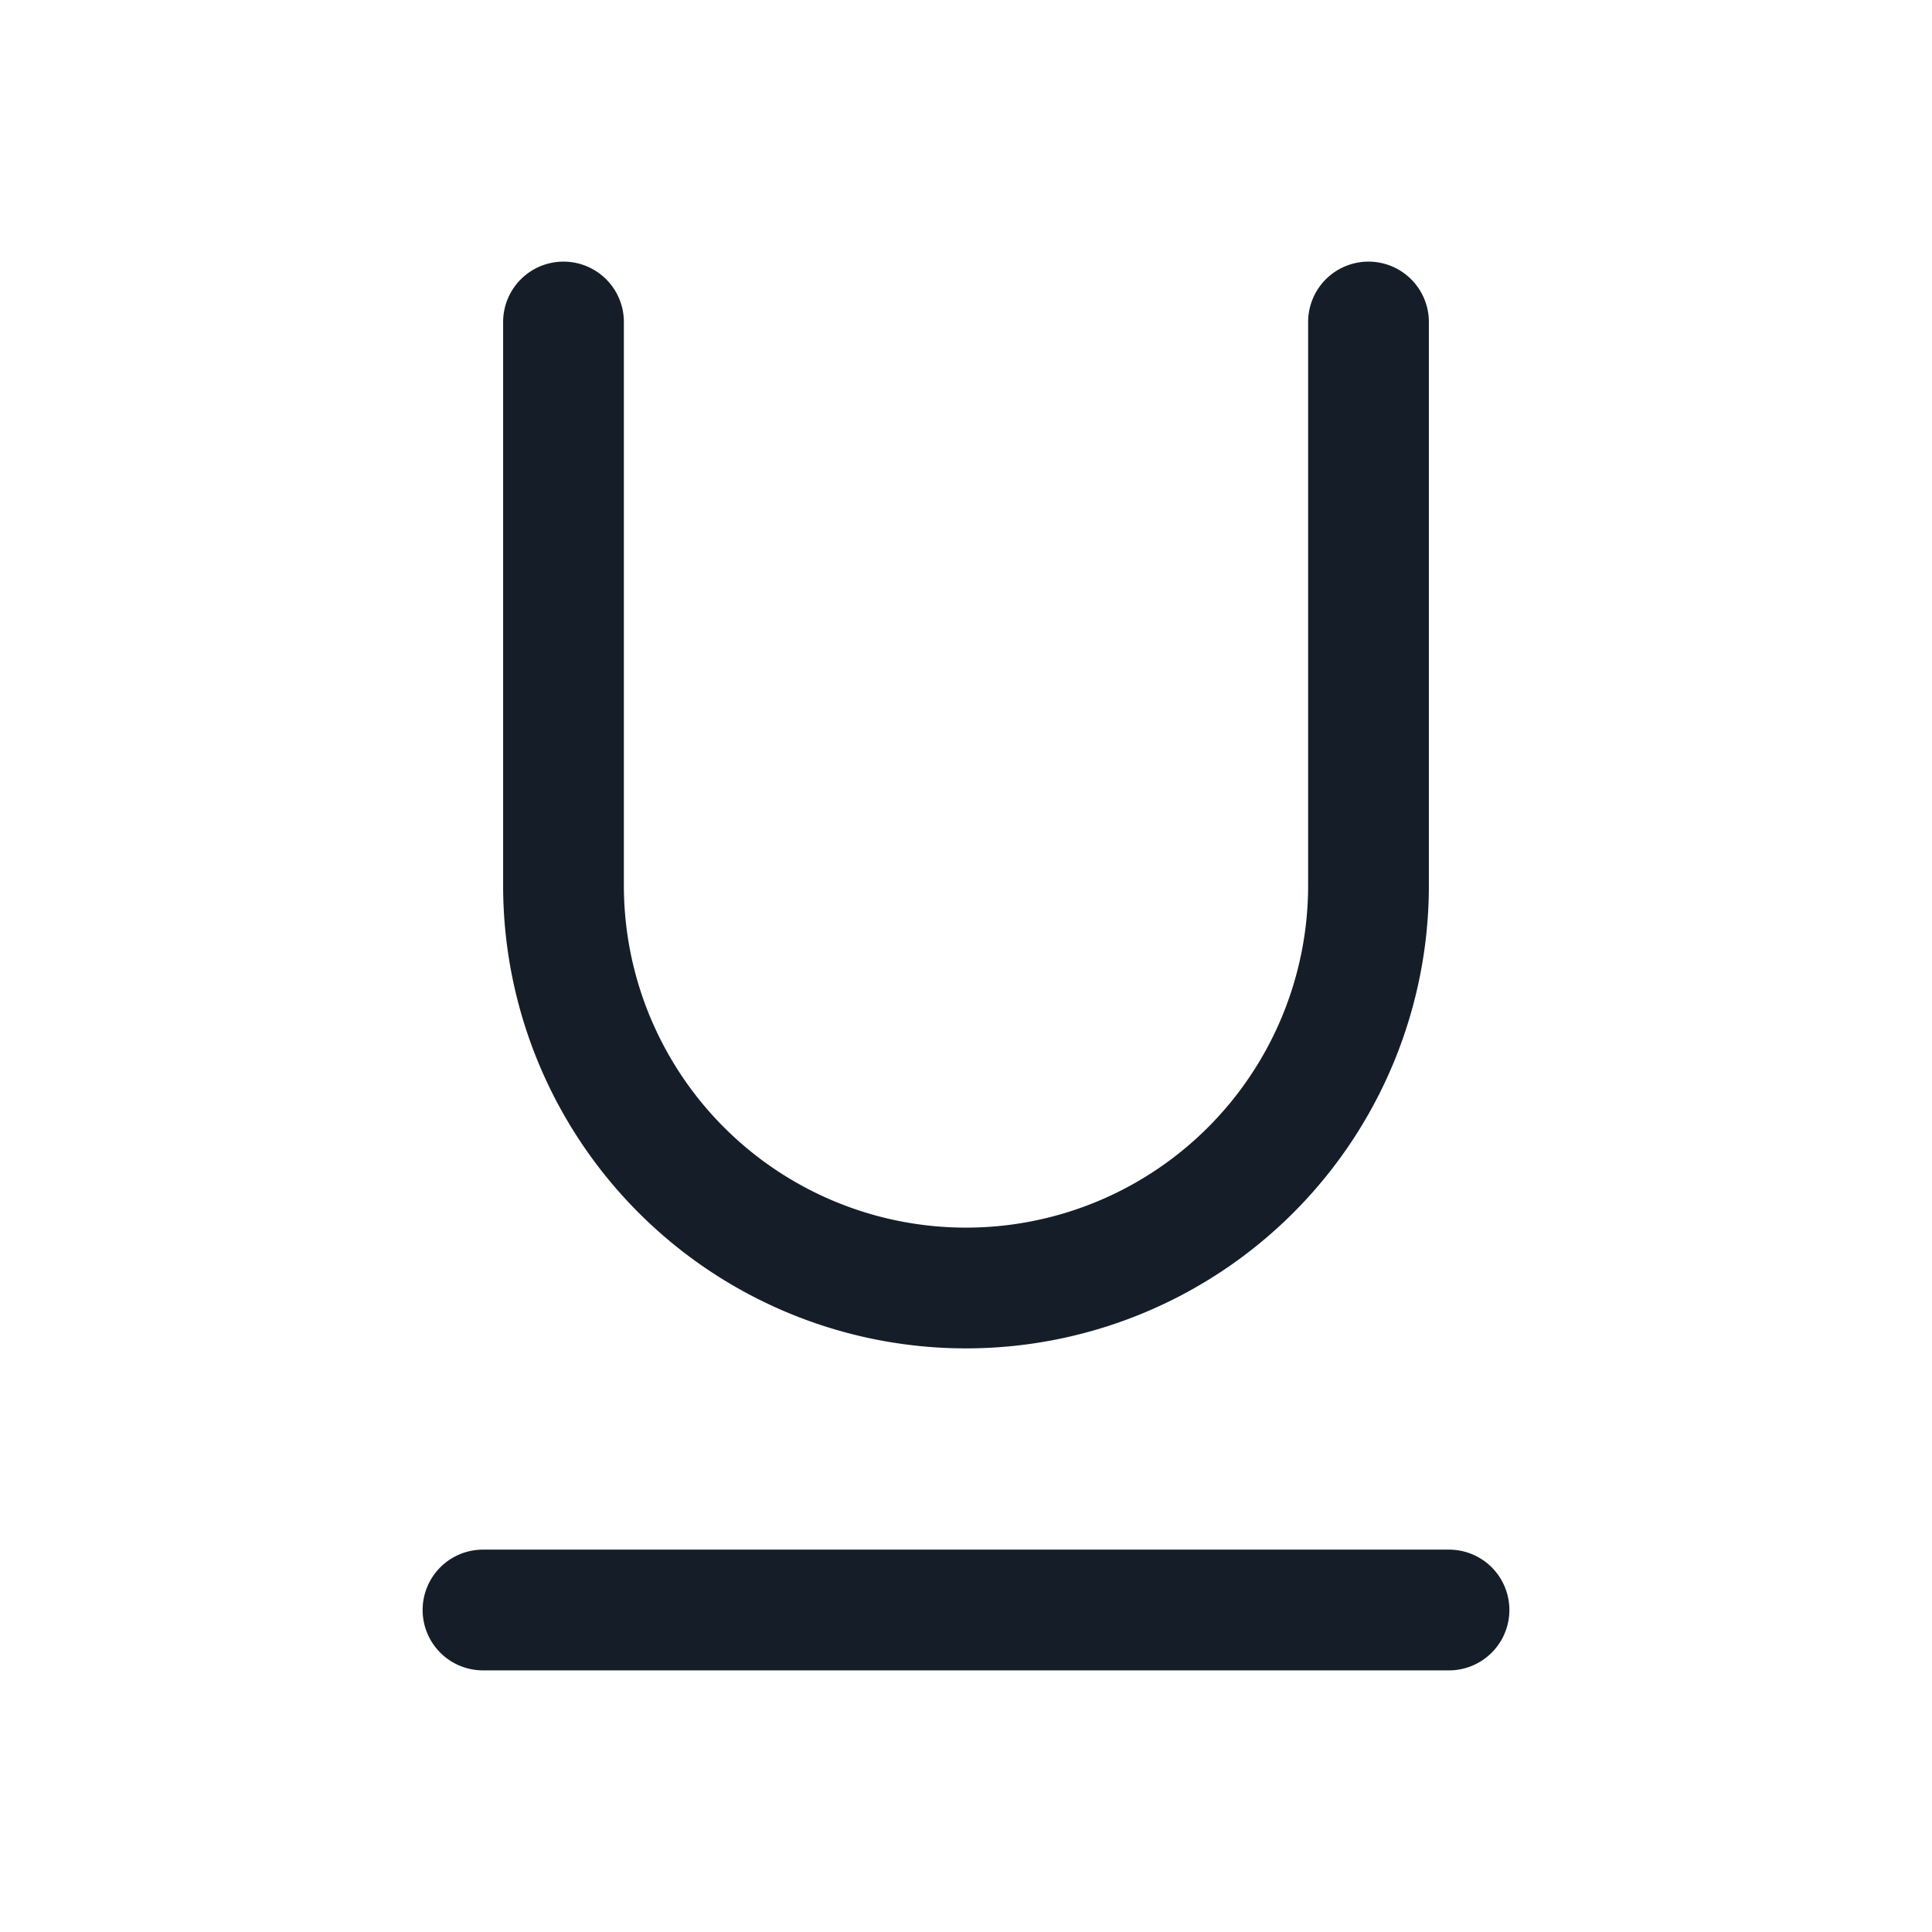 <svg xmlns="http://www.w3.org/2000/svg" viewBox="0 0 24 24"><path fill="#151E28" d="M7 3.25a.75.75 0 0 1 .75.75v7a4.25 4.25 0 0 0 8.5 0V4a.75.75 0 0 1 1.5 0v7a5.75 5.75 0 1 1-11.5 0V4A.75.75 0 0 1 7 3.25ZM5.25 20a.75.75 0 0 1 .75-.75h12a.75.75 0 0 1 0 1.5H6a.75.75 0 0 1-.75-.75Z"/></svg>